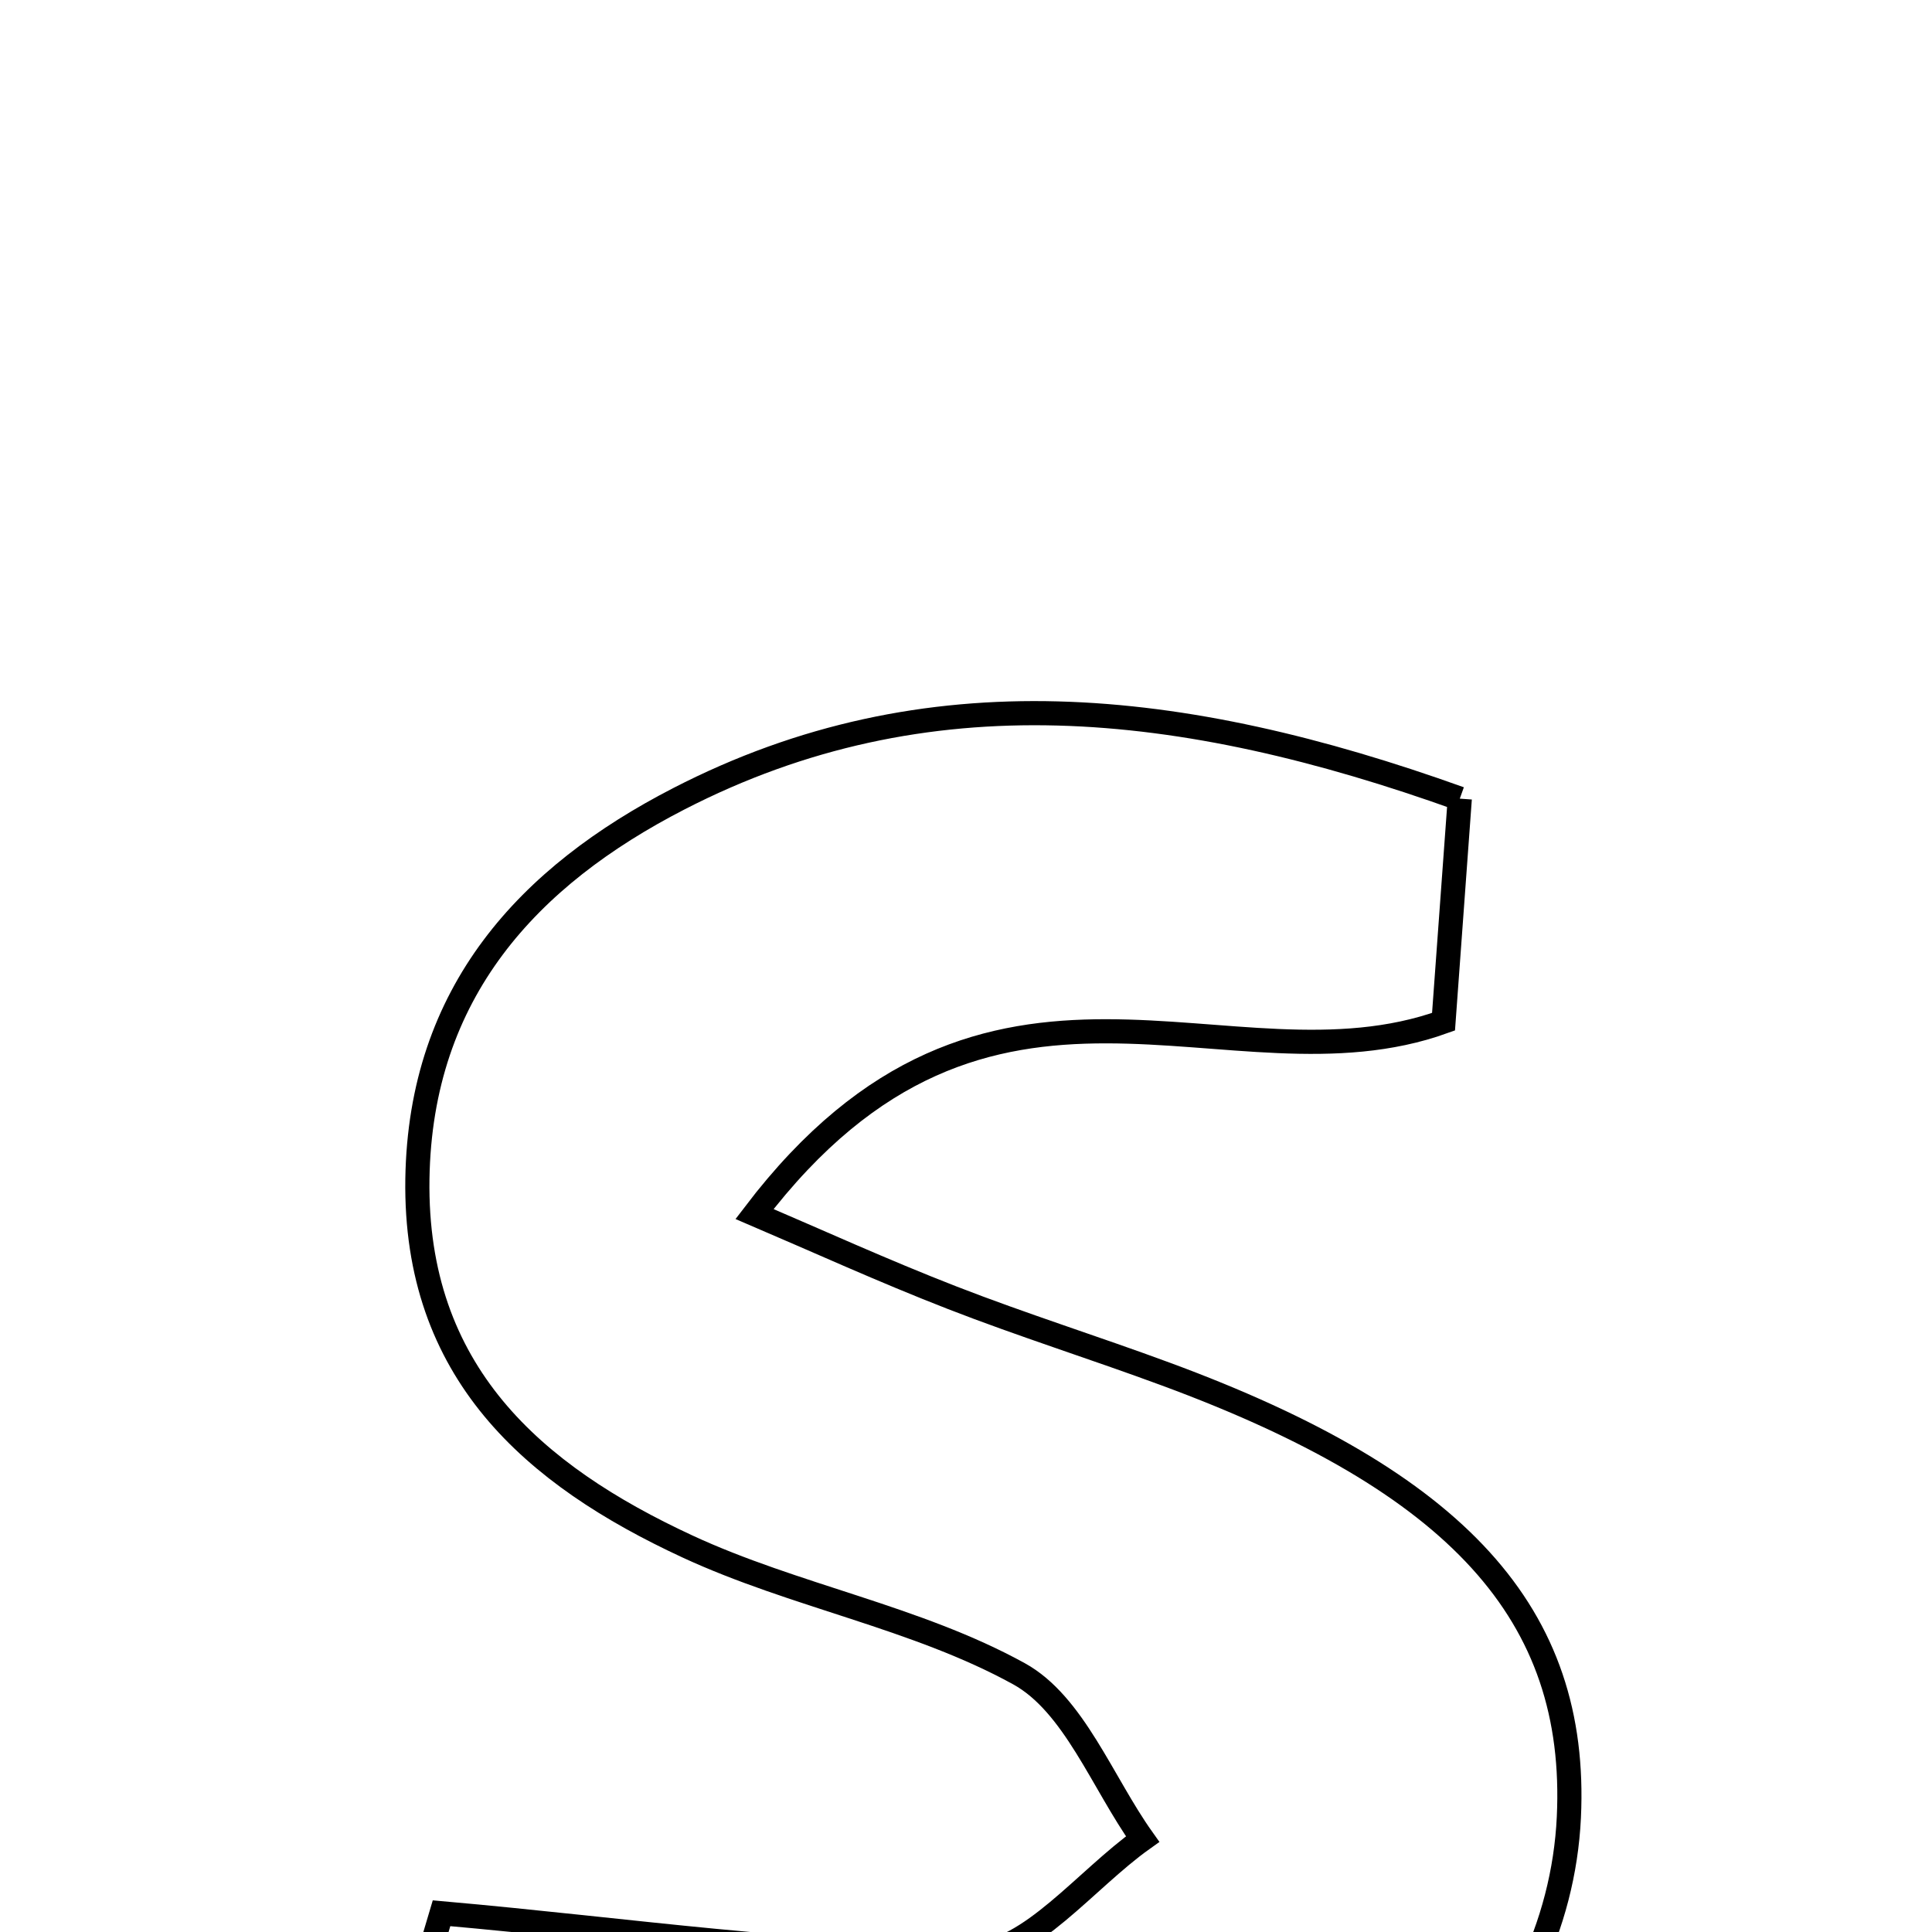 <svg xmlns="http://www.w3.org/2000/svg" viewBox="0.0 0.0 24.0 24.0" height="200px" width="200px"><path fill="none" stroke="black" stroke-width=".3" stroke-opacity="1.0"  filling="0" d="M18.134 9.921 C18.069 10.819 17.998 11.791 17.932 12.692 C15.261 13.653 12.289 11.252 9.373 15.081 C10.136 15.407 10.972 15.788 11.826 16.12 C12.702 16.461 13.599 16.743 14.481 17.069 C18.115 18.409 19.608 20.055 19.489 22.575 C19.361 25.277 16.993 27.689 13.38 28.001 C10.653 28.235 7.86 27.712 4.381 27.479 C4.945 25.584 5.234 24.614 5.485 23.767 C7.87 23.978 9.977 24.304 12.079 24.273 C12.791 24.262 13.489 23.348 14.194 22.846 C13.693 22.142 13.34 21.168 12.658 20.792 C11.382 20.089 9.871 19.828 8.538 19.21 C6.625 18.323 5.149 17.048 5.185 14.646 C5.221 12.322 6.567 10.883 8.432 9.923 C11.507 8.339 14.675 8.681 18.134 9.921"></path></svg>